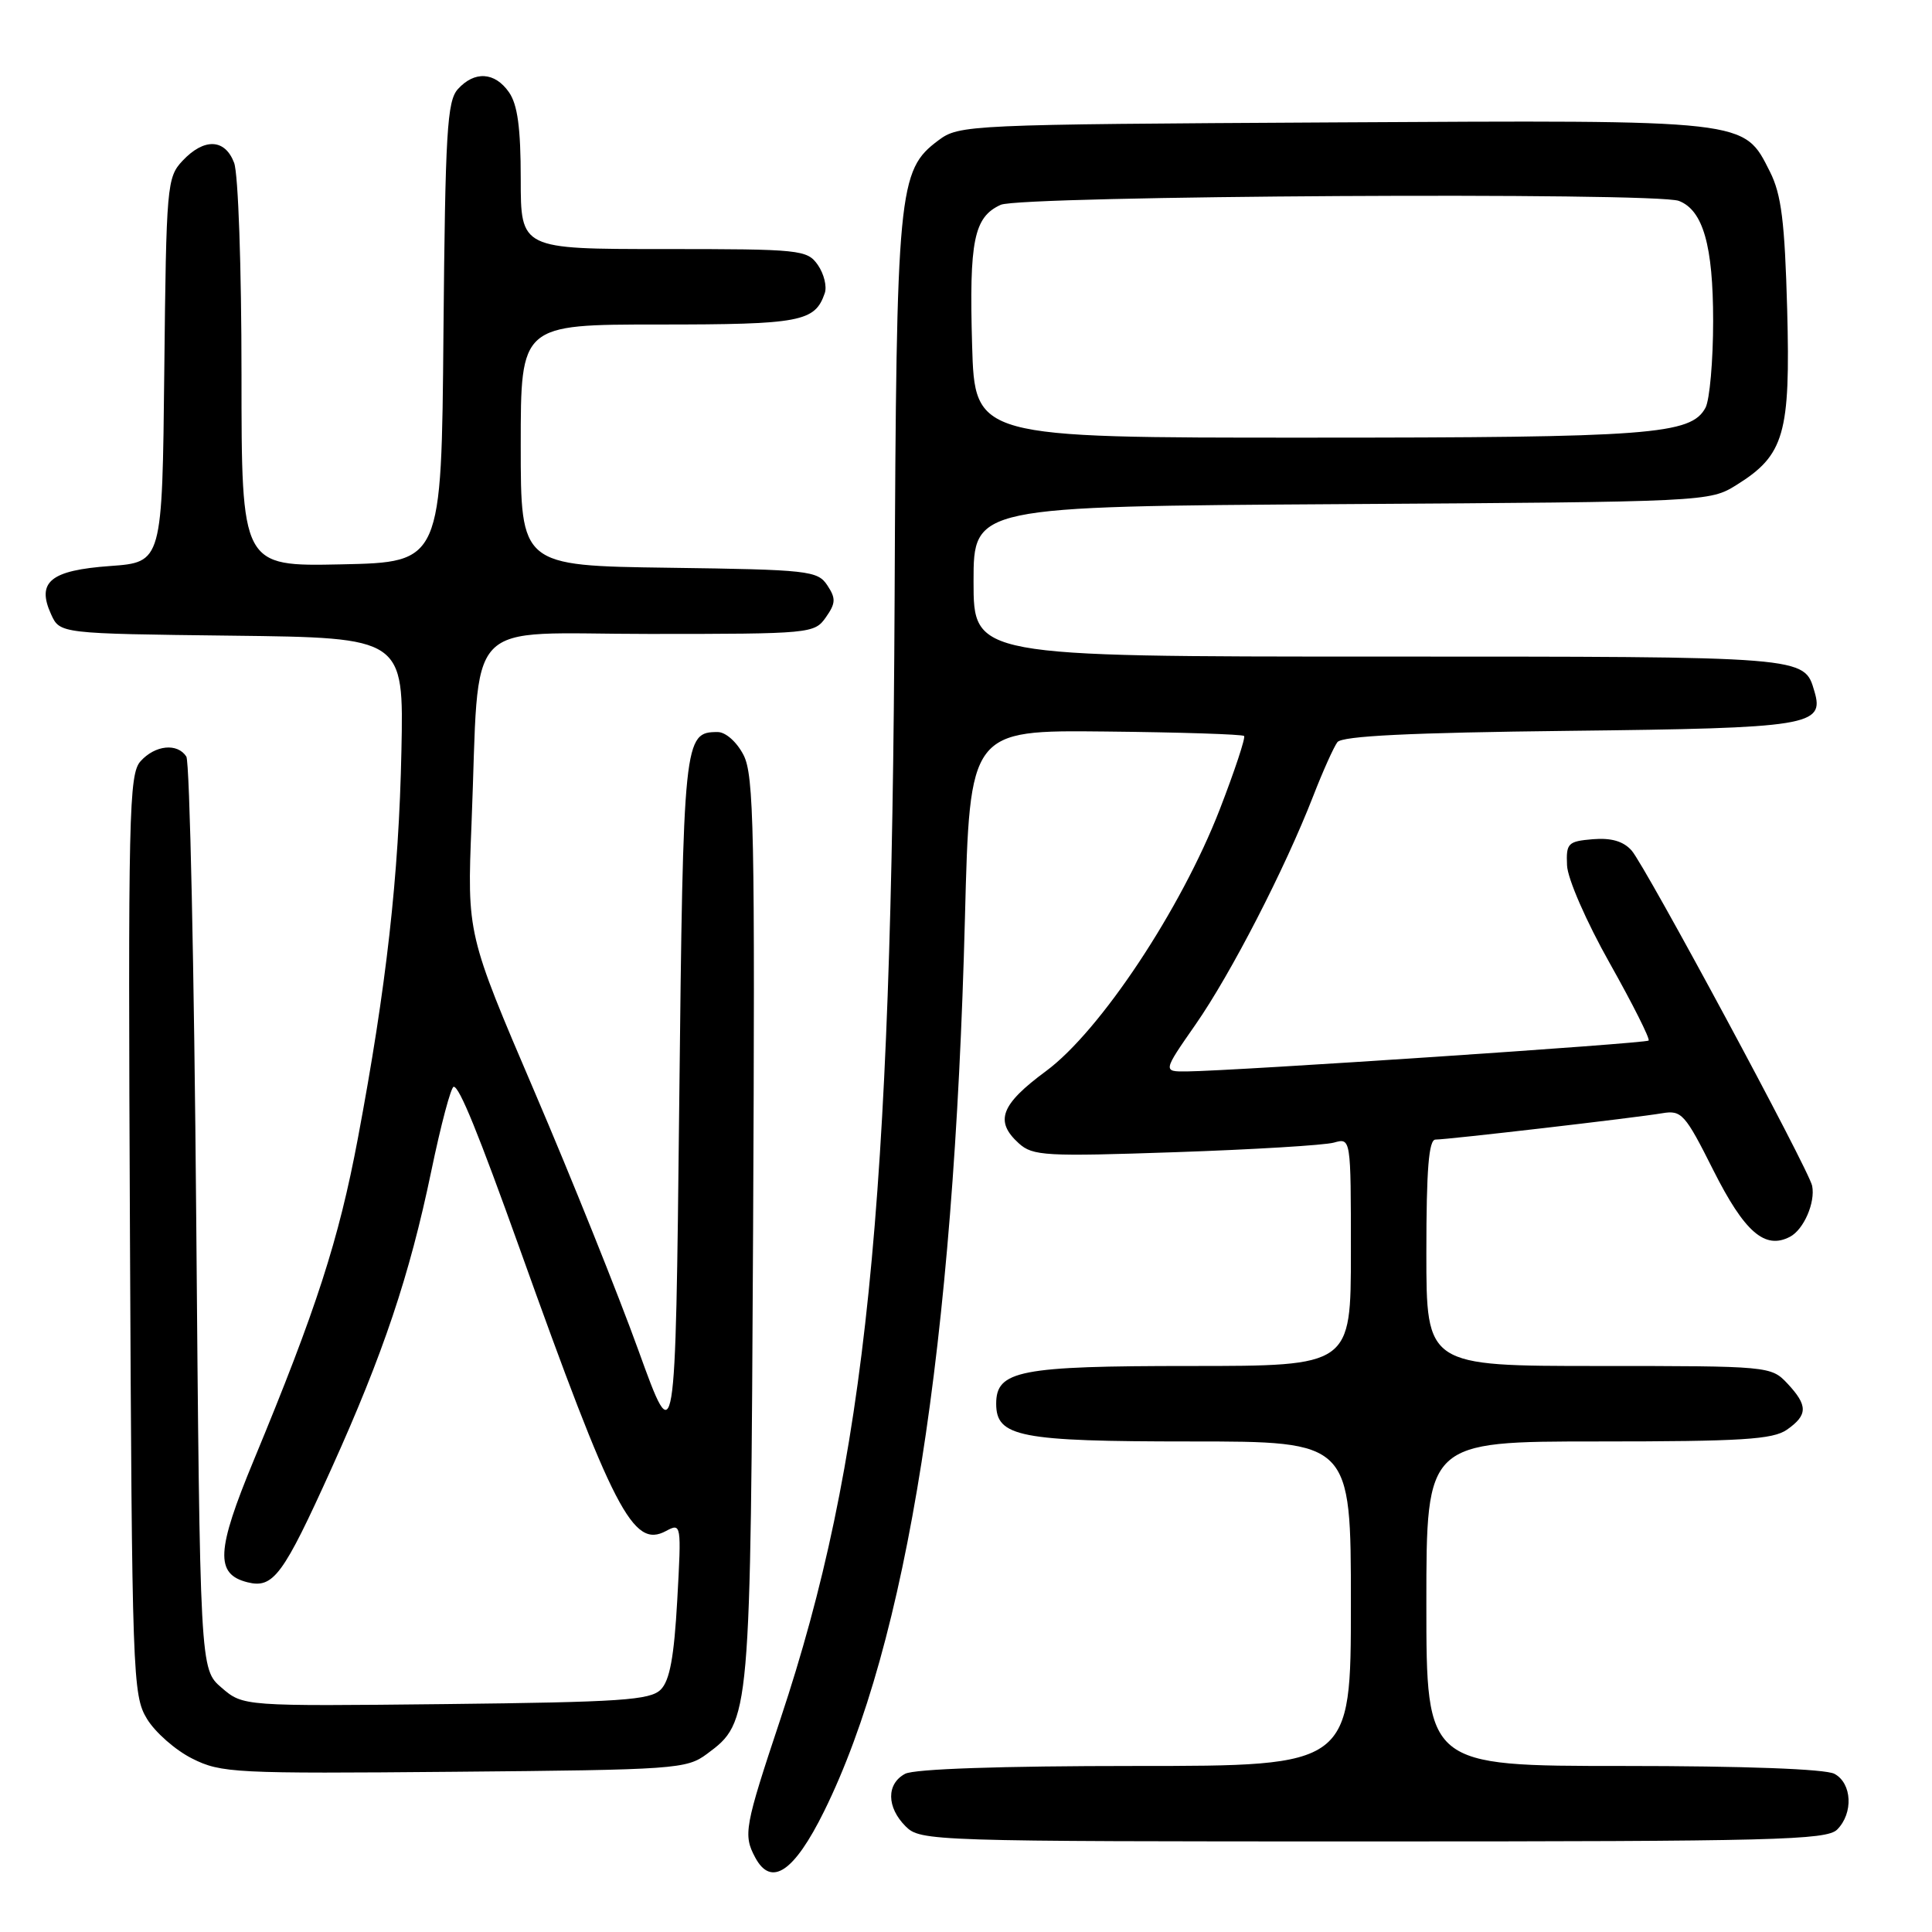 <?xml version="1.0" encoding="UTF-8" standalone="no"?>
<!DOCTYPE svg PUBLIC "-//W3C//DTD SVG 1.1//EN" "http://www.w3.org/Graphics/SVG/1.1/DTD/svg11.dtd" >
<svg xmlns="http://www.w3.org/2000/svg" xmlns:xlink="http://www.w3.org/1999/xlink" version="1.1" viewBox="0 0 256 256">
 <g >
 <path fill="currentColor"
d=" M 109.20 240.00 C 120.21 217.69 126.40 178.42 127.86 121.62 C 128.50 96.74 128.50 96.74 146.48 96.93 C 156.37 97.03 164.63 97.30 164.85 97.52 C 165.06 97.73 163.61 102.12 161.62 107.26 C 156.49 120.48 145.78 136.62 138.61 141.92 C 132.59 146.36 131.76 148.57 135.00 151.50 C 136.84 153.17 138.53 153.26 155.75 152.67 C 166.06 152.32 175.51 151.75 176.75 151.40 C 179.00 150.77 179.00 150.77 179.00 165.88 C 179.00 181.00 179.00 181.00 157.72 181.00 C 135.08 181.00 132.00 181.60 132.00 186.00 C 132.00 190.40 135.08 191.00 157.72 191.00 C 179.00 191.00 179.00 191.00 179.00 212.50 C 179.00 234.00 179.00 234.00 150.43 234.00 C 132.66 234.00 121.14 234.39 119.93 235.04 C 117.44 236.37 117.47 239.47 120.00 242.00 C 121.96 243.96 123.33 244.00 181.93 244.00 C 235.08 244.00 242.03 243.82 243.43 242.43 C 245.60 240.26 245.41 236.29 243.07 235.04 C 241.87 234.40 231.12 234.00 215.07 234.00 C 189.00 234.00 189.00 234.00 189.00 212.50 C 189.00 191.00 189.00 191.00 211.78 191.00 C 230.77 191.00 234.92 190.74 236.78 189.44 C 239.56 187.49 239.57 186.24 236.83 183.31 C 234.68 181.03 234.39 181.00 211.83 181.00 C 189.00 181.00 189.00 181.00 189.00 166.00 C 189.00 154.93 189.32 151.00 190.21 151.00 C 191.81 151.00 216.74 148.11 220.25 147.51 C 222.82 147.08 223.27 147.58 227.03 155.07 C 231.16 163.27 233.86 165.62 237.18 163.88 C 239.00 162.93 240.56 159.35 240.12 157.13 C 239.72 155.05 218.02 114.76 216.20 112.70 C 215.10 111.46 213.49 111.00 211.05 111.20 C 207.76 111.48 207.51 111.73 207.64 114.66 C 207.71 116.43 210.20 122.13 213.31 127.65 C 216.35 133.06 218.67 137.67 218.45 137.88 C 218.07 138.26 163.61 141.90 157.28 141.97 C 154.07 142.00 154.07 142.00 158.42 135.75 C 163.11 129.01 170.25 115.14 174.00 105.50 C 175.28 102.20 176.73 98.98 177.21 98.34 C 177.84 97.52 186.80 97.08 207.90 96.84 C 239.80 96.48 241.77 96.16 240.42 91.61 C 239.04 86.95 239.69 87.00 182.81 87.00 C 129.00 87.00 129.00 87.00 129.00 77.05 C 129.00 67.11 129.00 67.11 177.75 66.80 C 226.16 66.50 226.53 66.48 230.08 64.27 C 236.44 60.32 237.25 57.50 236.81 40.99 C 236.49 29.36 236.04 25.77 234.54 22.78 C 231.01 15.80 232.01 15.91 176.61 16.22 C 128.17 16.49 127.09 16.54 124.34 18.60 C 119.01 22.58 118.78 24.94 118.54 79.50 C 118.17 160.34 114.77 193.66 103.42 227.76 C 98.65 242.09 98.46 243.12 100.07 246.13 C 102.19 250.09 105.22 248.06 109.20 240.00 Z  M 93.68 232.40 C 99.44 228.12 99.45 228.00 99.79 162.79 C 100.05 110.09 99.90 102.71 98.52 100.04 C 97.63 98.31 96.15 97.00 95.10 97.00 C 90.61 97.00 90.53 97.75 90.00 146.40 C 89.50 192.50 89.50 192.50 84.62 179.00 C 81.94 171.57 75.73 156.11 70.82 144.64 C 61.89 123.78 61.89 123.78 62.48 109.14 C 63.61 81.15 60.95 84.00 86.02 84.00 C 107.43 84.00 107.92 83.95 109.43 81.80 C 110.75 79.92 110.77 79.29 109.62 77.55 C 108.34 75.62 107.14 75.48 88.63 75.23 C 69.00 74.96 69.00 74.96 69.00 58.98 C 69.00 43.00 69.00 43.00 87.31 43.00 C 106.08 43.00 107.98 42.64 109.28 38.86 C 109.60 37.97 109.18 36.28 108.37 35.11 C 106.95 33.09 106.10 33.00 87.94 33.00 C 69.00 33.00 69.00 33.00 69.00 23.72 C 69.00 16.94 68.58 13.85 67.44 12.22 C 65.56 9.53 62.88 9.37 60.67 11.81 C 59.24 13.39 59.00 17.50 58.76 44.06 C 58.50 74.50 58.50 74.50 45.25 74.78 C 32.00 75.06 32.00 75.06 32.00 49.59 C 32.00 35.47 31.57 22.99 31.02 21.57 C 29.81 18.37 27.05 18.26 24.19 21.30 C 22.12 23.51 22.03 24.54 21.77 49.05 C 21.50 74.50 21.50 74.50 14.60 75.00 C 6.68 75.57 4.81 77.10 6.77 81.40 C 7.94 83.96 7.94 83.96 30.72 84.23 C 53.50 84.50 53.50 84.50 53.19 99.50 C 52.85 116.11 51.20 130.74 47.42 150.84 C 44.88 164.33 41.91 173.50 33.62 193.50 C 28.65 205.49 28.49 208.58 32.79 209.66 C 36.22 210.52 37.51 208.77 43.94 194.54 C 50.77 179.43 54.27 169.01 57.14 155.21 C 58.42 149.04 59.76 144.00 60.12 144.00 C 60.88 144.00 63.39 150.18 68.88 165.50 C 81.32 200.27 83.88 205.21 88.24 202.87 C 90.28 201.78 90.30 201.90 89.74 212.01 C 89.32 219.55 88.75 222.68 87.55 223.88 C 86.15 225.28 82.26 225.54 59.07 225.80 C 32.22 226.09 32.22 226.09 29.36 223.63 C 26.50 221.17 26.50 221.17 26.00 161.34 C 25.73 128.43 25.14 100.94 24.69 100.25 C 23.51 98.42 20.56 98.72 18.63 100.86 C 17.08 102.57 16.96 107.68 17.22 163.61 C 17.49 222.13 17.58 224.63 19.47 227.75 C 20.55 229.54 23.25 231.91 25.47 233.02 C 29.29 234.94 31.11 235.03 60.18 234.77 C 89.54 234.51 90.98 234.41 93.68 232.40 Z  M 128.81 45.75 C 128.41 31.88 129.04 28.76 132.60 27.14 C 135.27 25.92 219.37 25.44 222.46 26.62 C 225.66 27.85 227.00 32.53 227.00 42.52 C 227.00 47.80 226.54 52.98 225.99 54.02 C 224.08 57.59 218.77 57.99 173.33 57.99 C 129.17 58.00 129.17 58.00 128.81 45.75 Z "/>
</g>
</svg>